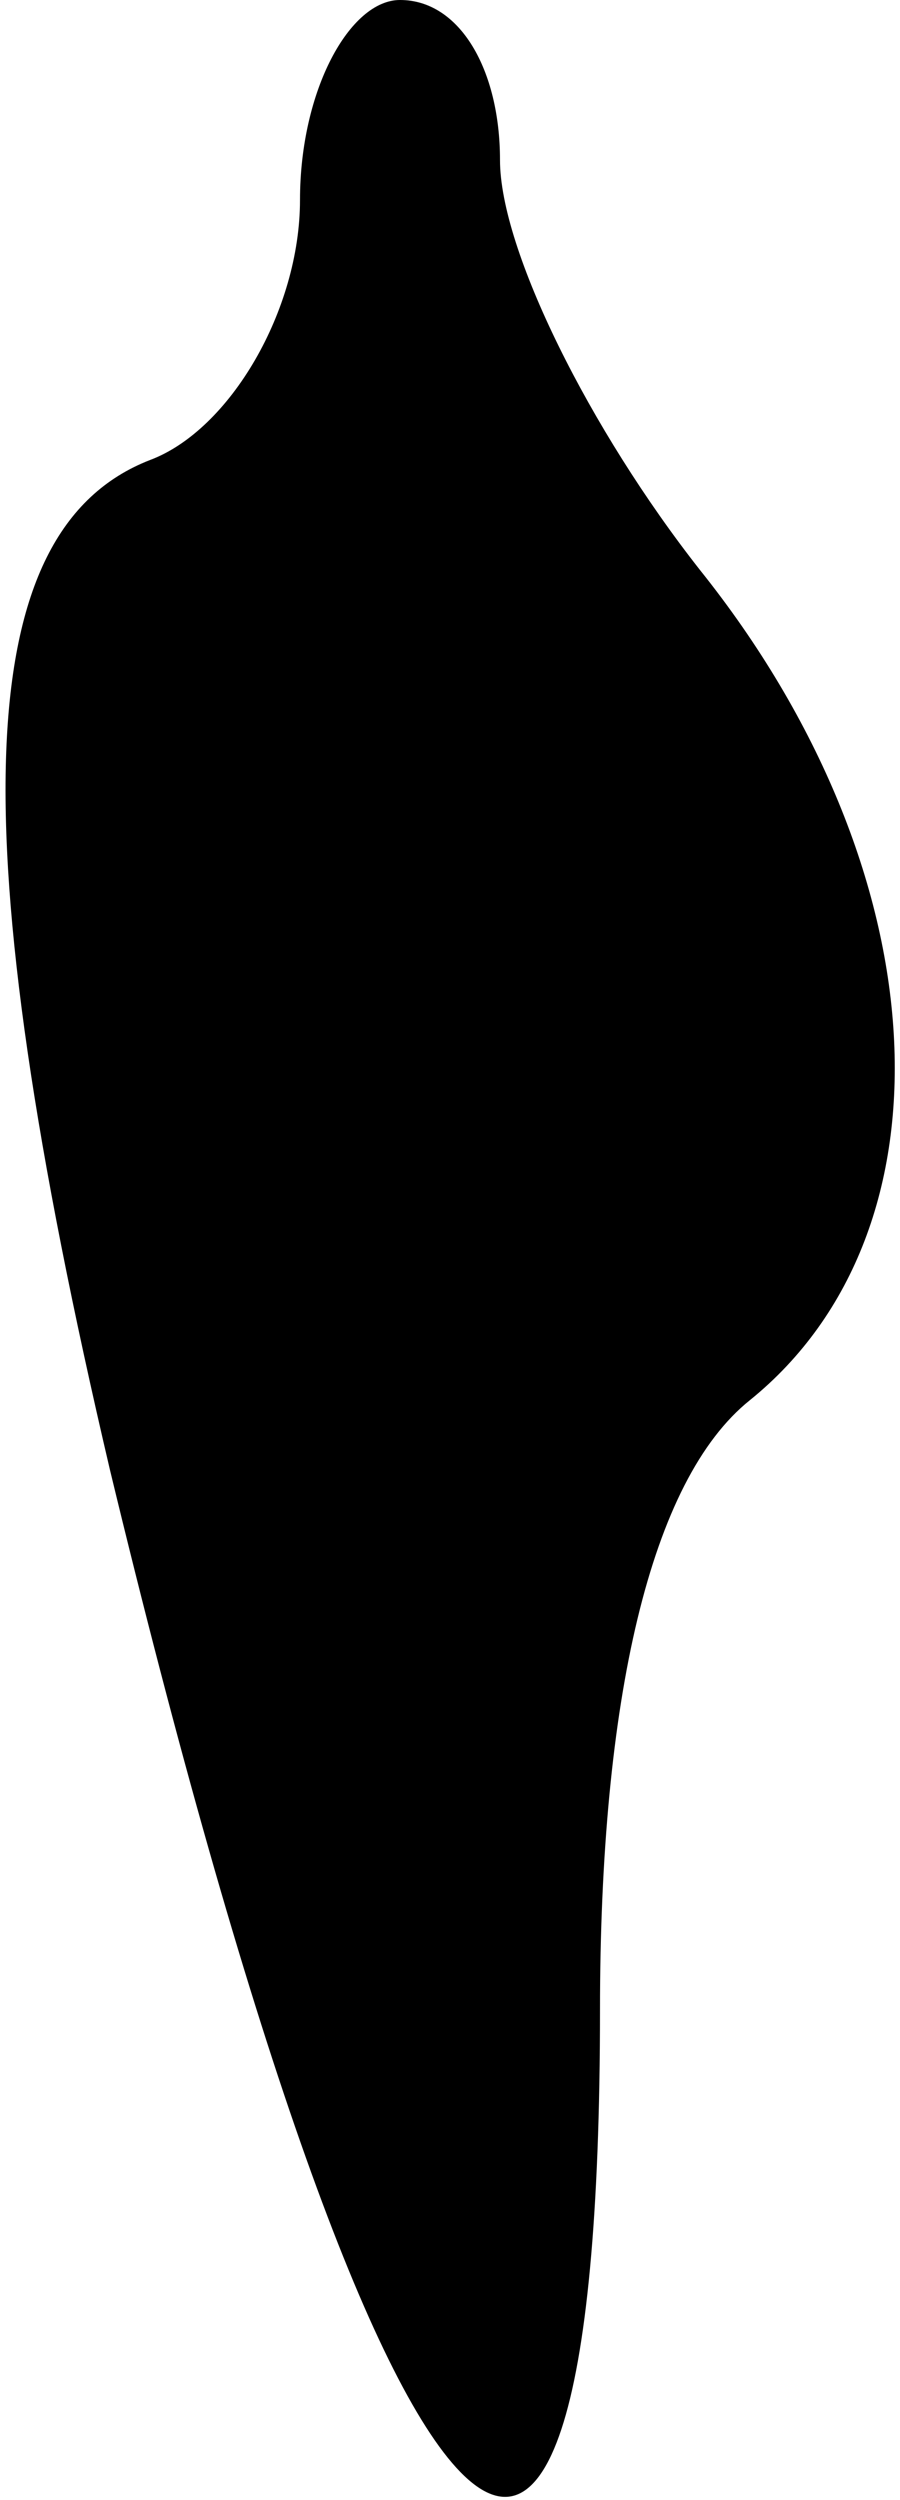 <?xml version="1.0" standalone="no"?>
<!DOCTYPE svg PUBLIC "-//W3C//DTD SVG 20010904//EN"
 "http://www.w3.org/TR/2001/REC-SVG-20010904/DTD/svg10.dtd">
<svg version="1.0" xmlns="http://www.w3.org/2000/svg"
 width="9pt" height="25pt" viewBox="0 0 9 25"
 preserveAspectRatio="xMidYMid meet">
<g transform="translate(0,25) scale(0.1,-0.1)"
fill="#000000" stroke="none">
<path fill="#000000" stroke="none" d="M30 230 c0 -11 -7 -23 -15 -26 -18 -7
-19 -37 -4 -101 27 -112 49 -136 49 -54 0 31 5 53 15 61 21 17 19 53 -5 83
-11 14 -20 32 -20 41 0 9 -4 16 -10 16 -5 0 -10 -9 -10 -20z"/>
</g>
</svg>
